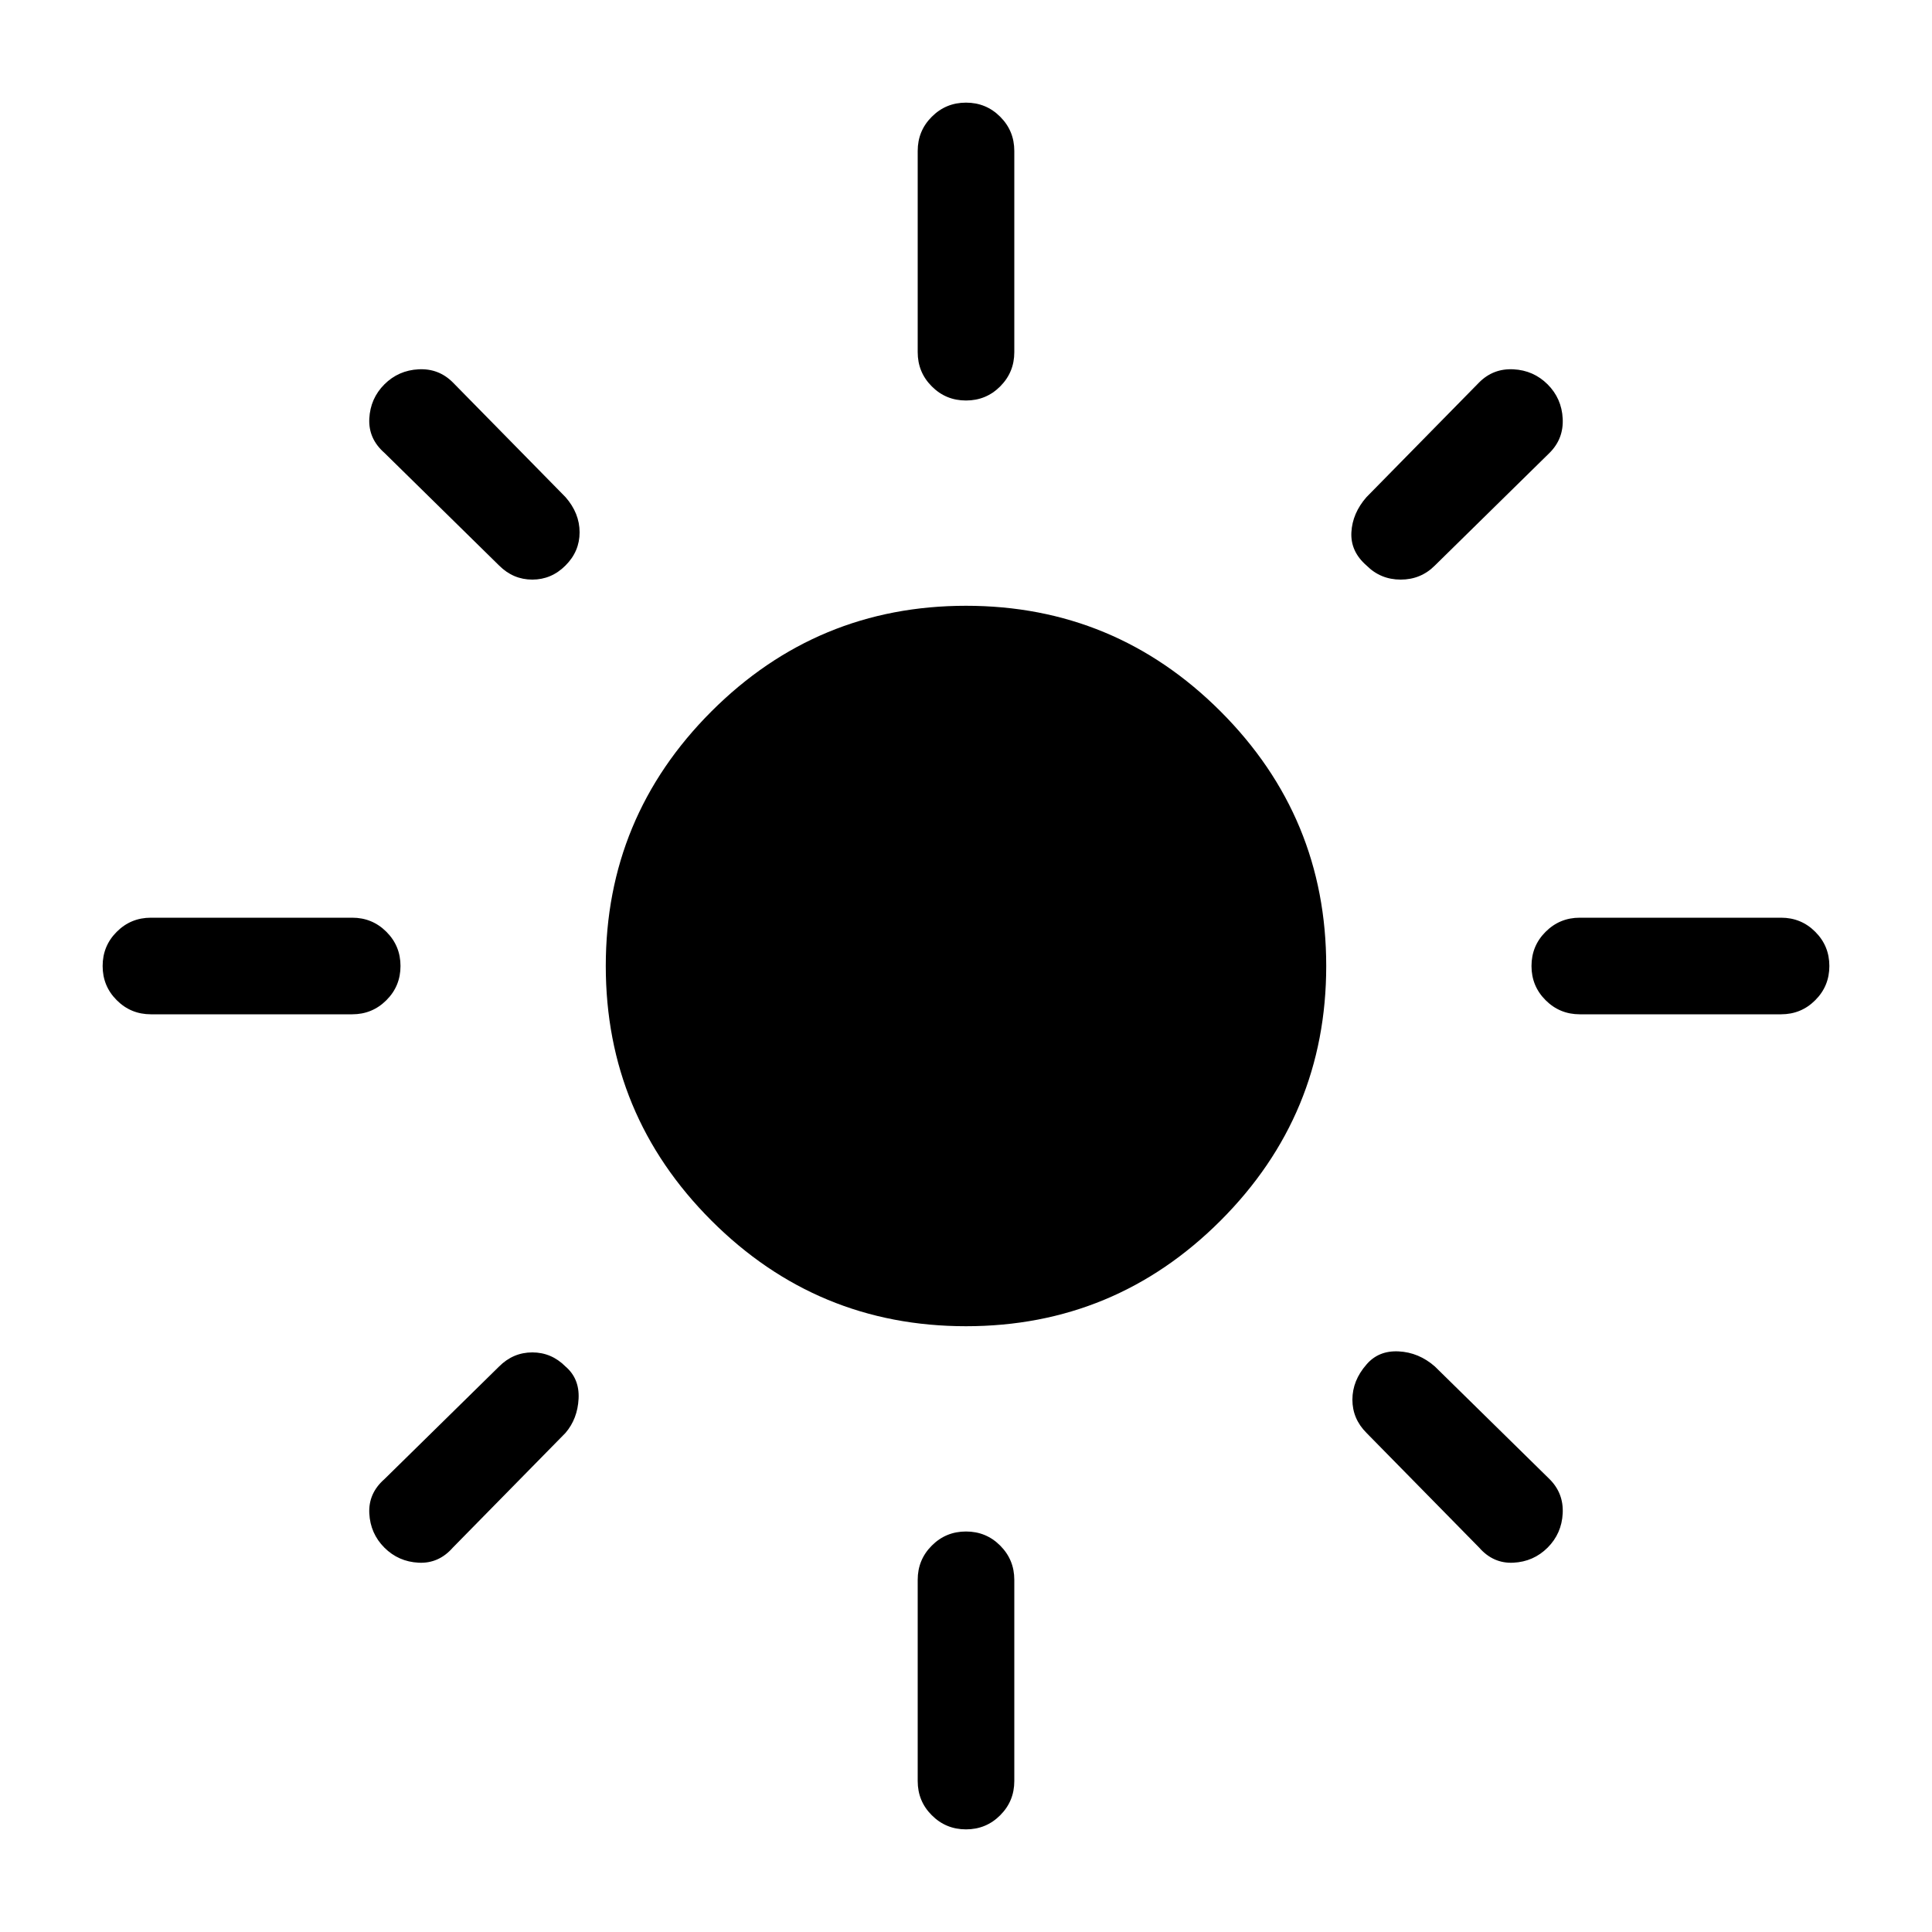 <svg xmlns="http://www.w3.org/2000/svg" height="40" width="40"><path d="M20 27.458q-3.083 0-5.271-2.187-2.187-2.188-2.187-5.271 0-3.083 2.187-5.271 2.188-2.187 5.271-2.187 3.083 0 5.271 2.187 2.187 2.188 2.187 5.271 0 3.083-2.187 5.271-2.188 2.187-5.271 2.187ZM3.125 21q-.417 0-.708-.292-.292-.291-.292-.708t.292-.708Q2.708 19 3.125 19h4.167q.416 0 .708.292.292.291.292.708T8 20.708Q7.708 21 7.292 21Zm29.583 0q-.416 0-.708-.292-.292-.291-.292-.708t.292-.708q.292-.292.708-.292h4.167q.417 0 .708.292.292.291.292.708t-.292.708q-.291.292-.708.292ZM20 8.292q-.417 0-.708-.292Q19 7.708 19 7.292V3.125q0-.417.292-.708.291-.292.708-.292t.708.292q.292.291.292.708v4.167q0 .416-.292.708-.291.292-.708.292Zm0 29.583q-.417 0-.708-.292-.292-.291-.292-.708v-4.167q0-.416.292-.708.291-.292.708-.292t.708.292q.292.292.292.708v4.167q0 .417-.292.708-.291.292-.708.292Zm-9.667-26.167L7.958 9.375q-.333-.292-.312-.708.021-.417.312-.709.292-.291.709-.312.416-.021.708.271l2.333 2.375q.292.333.292.729 0 .396-.292.687-.291.292-.687.292-.396 0-.688-.292Zm20.292 20.334-2.333-2.375Q28 29.375 28 28.979q0-.396.292-.729.25-.292.666-.271.417.021.75.313l2.375 2.333q.292.292.271.708-.021.417-.312.709-.292.291-.709.312-.416.021-.708-.312Zm-2.333-20.334q-.334-.291-.313-.687.021-.396.313-.729l2.333-2.375q.292-.292.708-.271.417.021.709.312.291.292.312.709.021.416-.271.708l-2.375 2.333Q29.417 12 29 12t-.708-.292ZM7.958 32.042q-.291-.292-.312-.709-.021-.416.312-.708l2.375-2.333q.292-.292.688-.292.396 0 .687.292.292.25.271.666-.021.417-.271.709l-2.333 2.375q-.292.333-.708.312-.417-.021-.709-.312Z"/></svg>